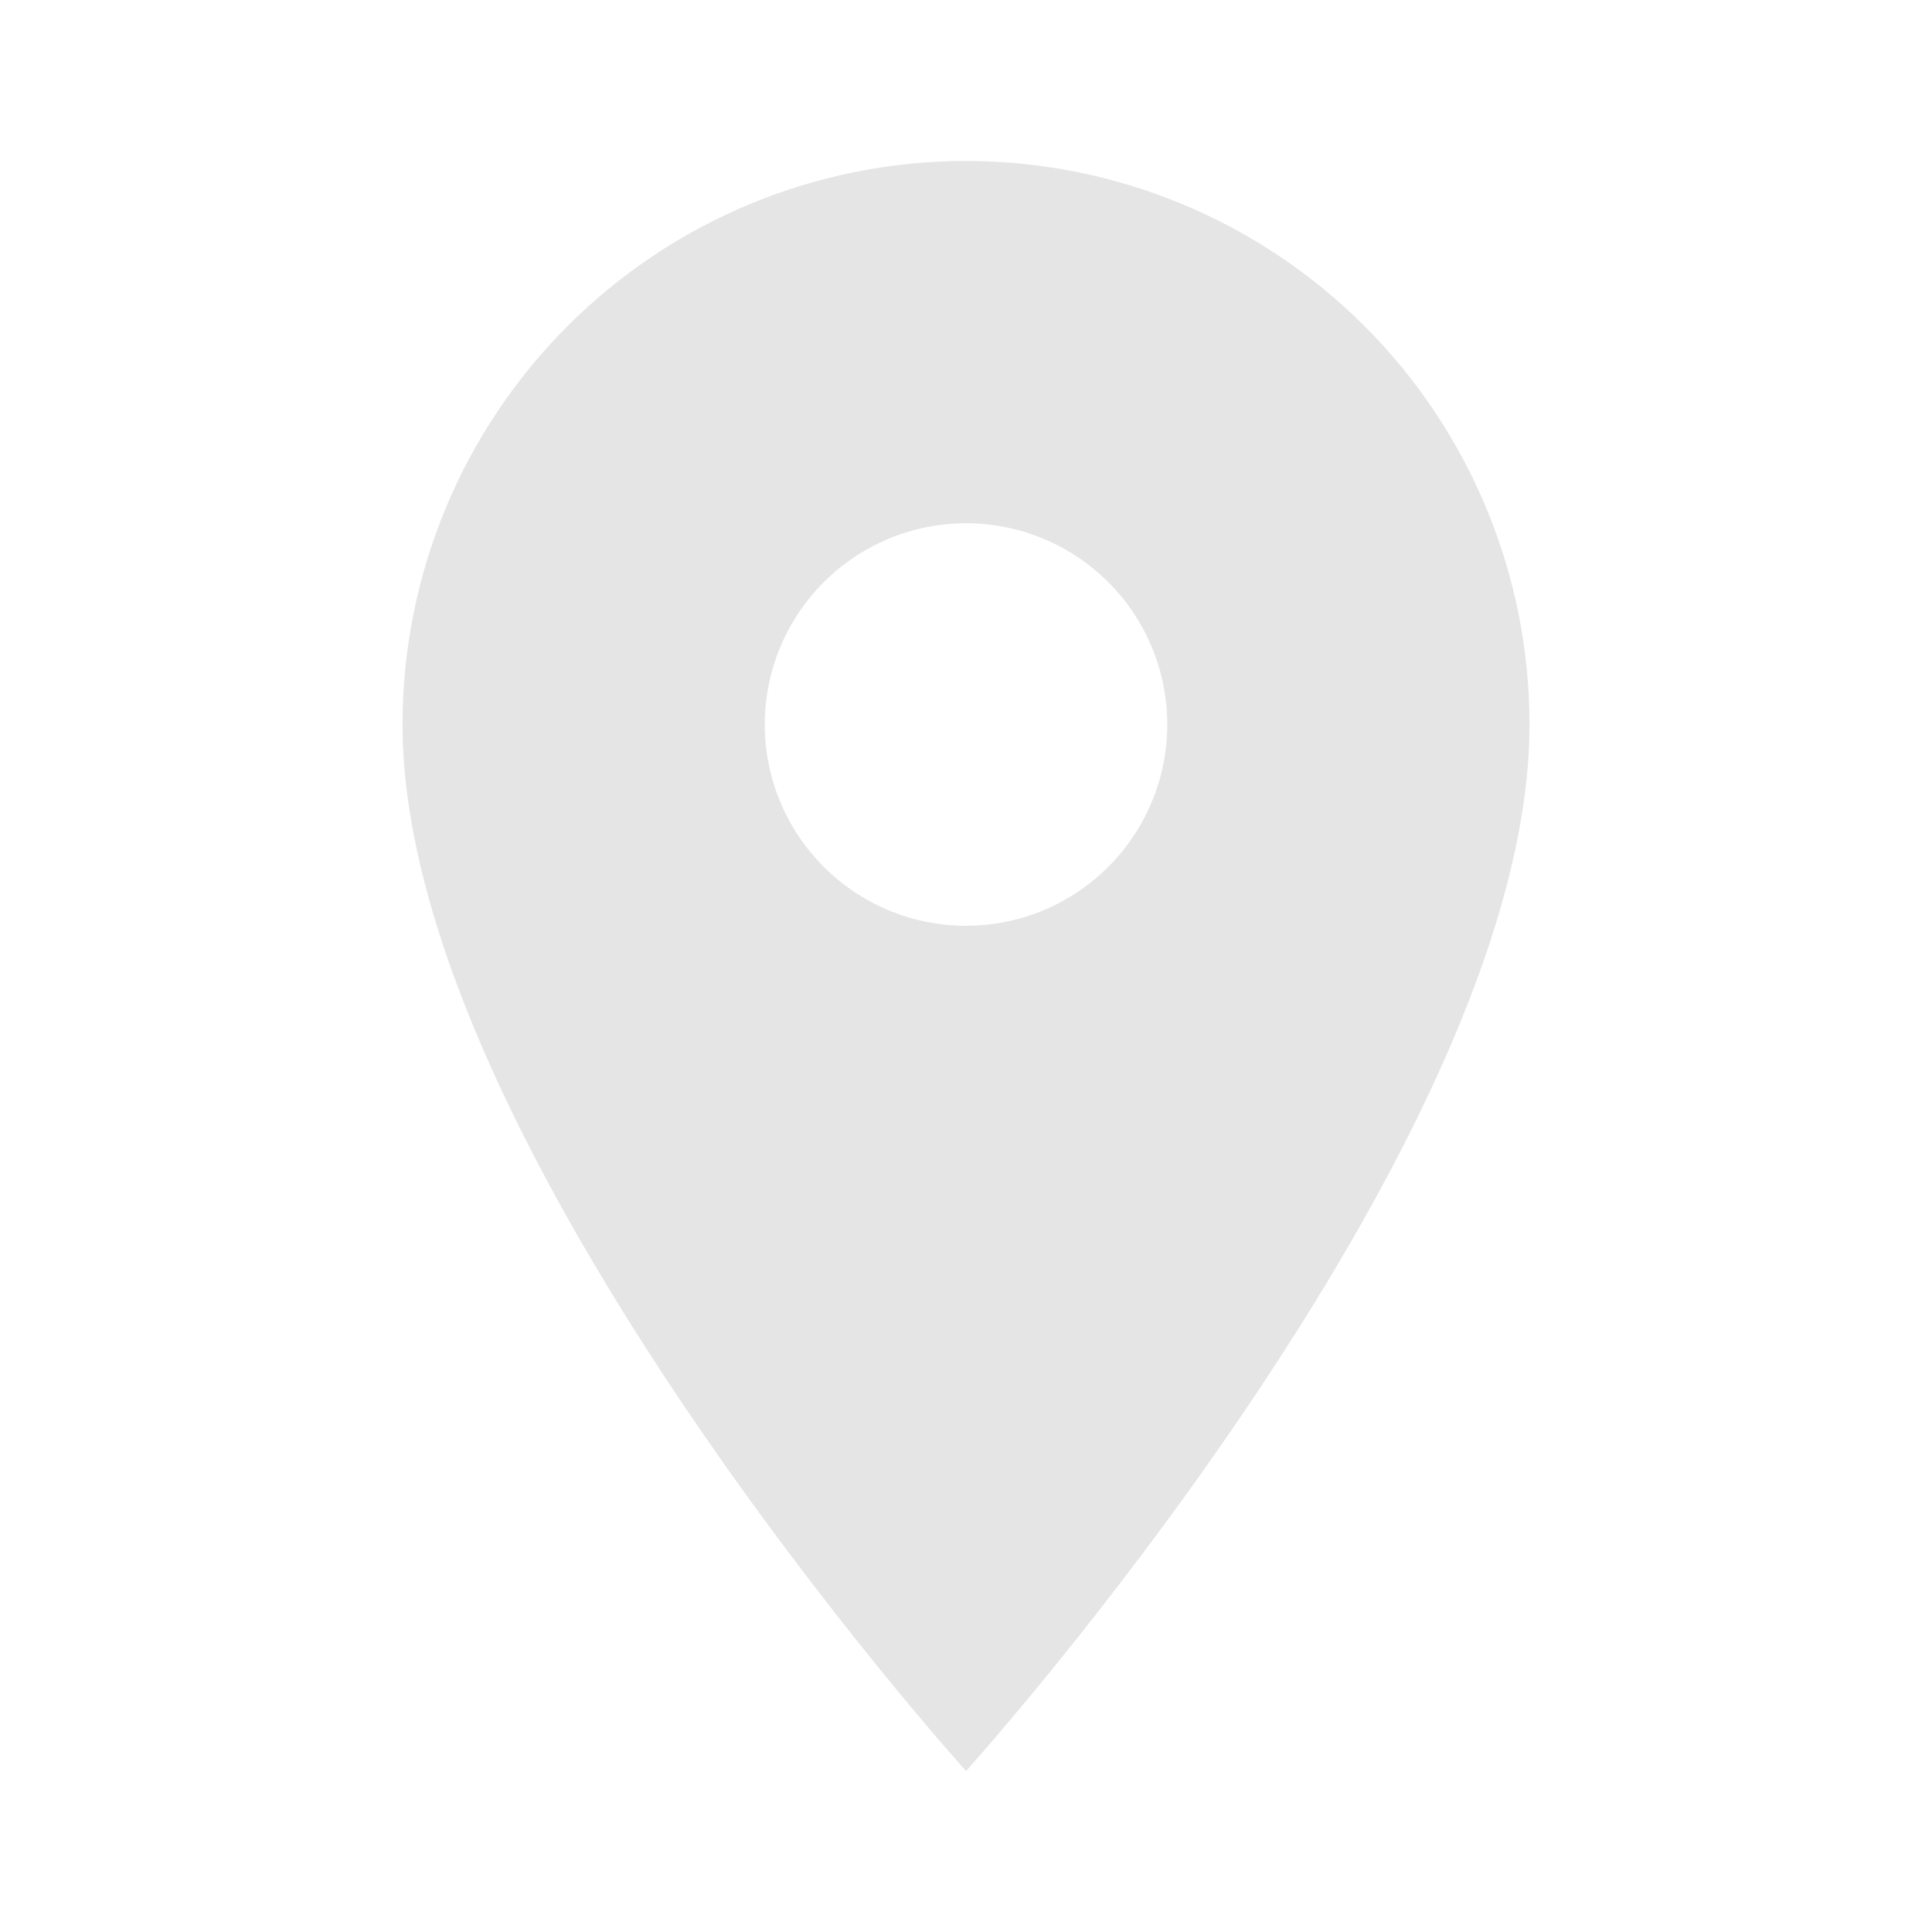 <svg width="52" height="52" viewBox="0 0 52 52" fill="none" xmlns="http://www.w3.org/2000/svg">
<path d="M26.001 24.917C24.564 24.917 23.186 24.346 22.171 23.33C21.155 22.314 20.584 20.937 20.584 19.5C20.584 18.064 21.155 16.686 22.171 15.67C23.186 14.654 24.564 14.084 26.001 14.084C27.437 14.084 28.815 14.654 29.831 15.67C30.847 16.686 31.417 18.064 31.417 19.5C31.417 20.212 31.277 20.916 31.005 21.573C30.733 22.23 30.334 22.827 29.831 23.33C29.328 23.833 28.731 24.232 28.073 24.505C27.416 24.777 26.712 24.917 26.001 24.917ZM26.001 4.333C21.978 4.333 18.12 5.931 15.276 8.776C12.432 11.62 10.834 15.478 10.834 19.5C10.834 30.875 26.001 47.667 26.001 47.667C26.001 47.667 41.167 30.875 41.167 19.5C41.167 15.478 39.569 11.62 36.725 8.776C33.881 5.931 30.023 4.333 26.001 4.333Z" fill="#E5E5E5"/>
</svg>
